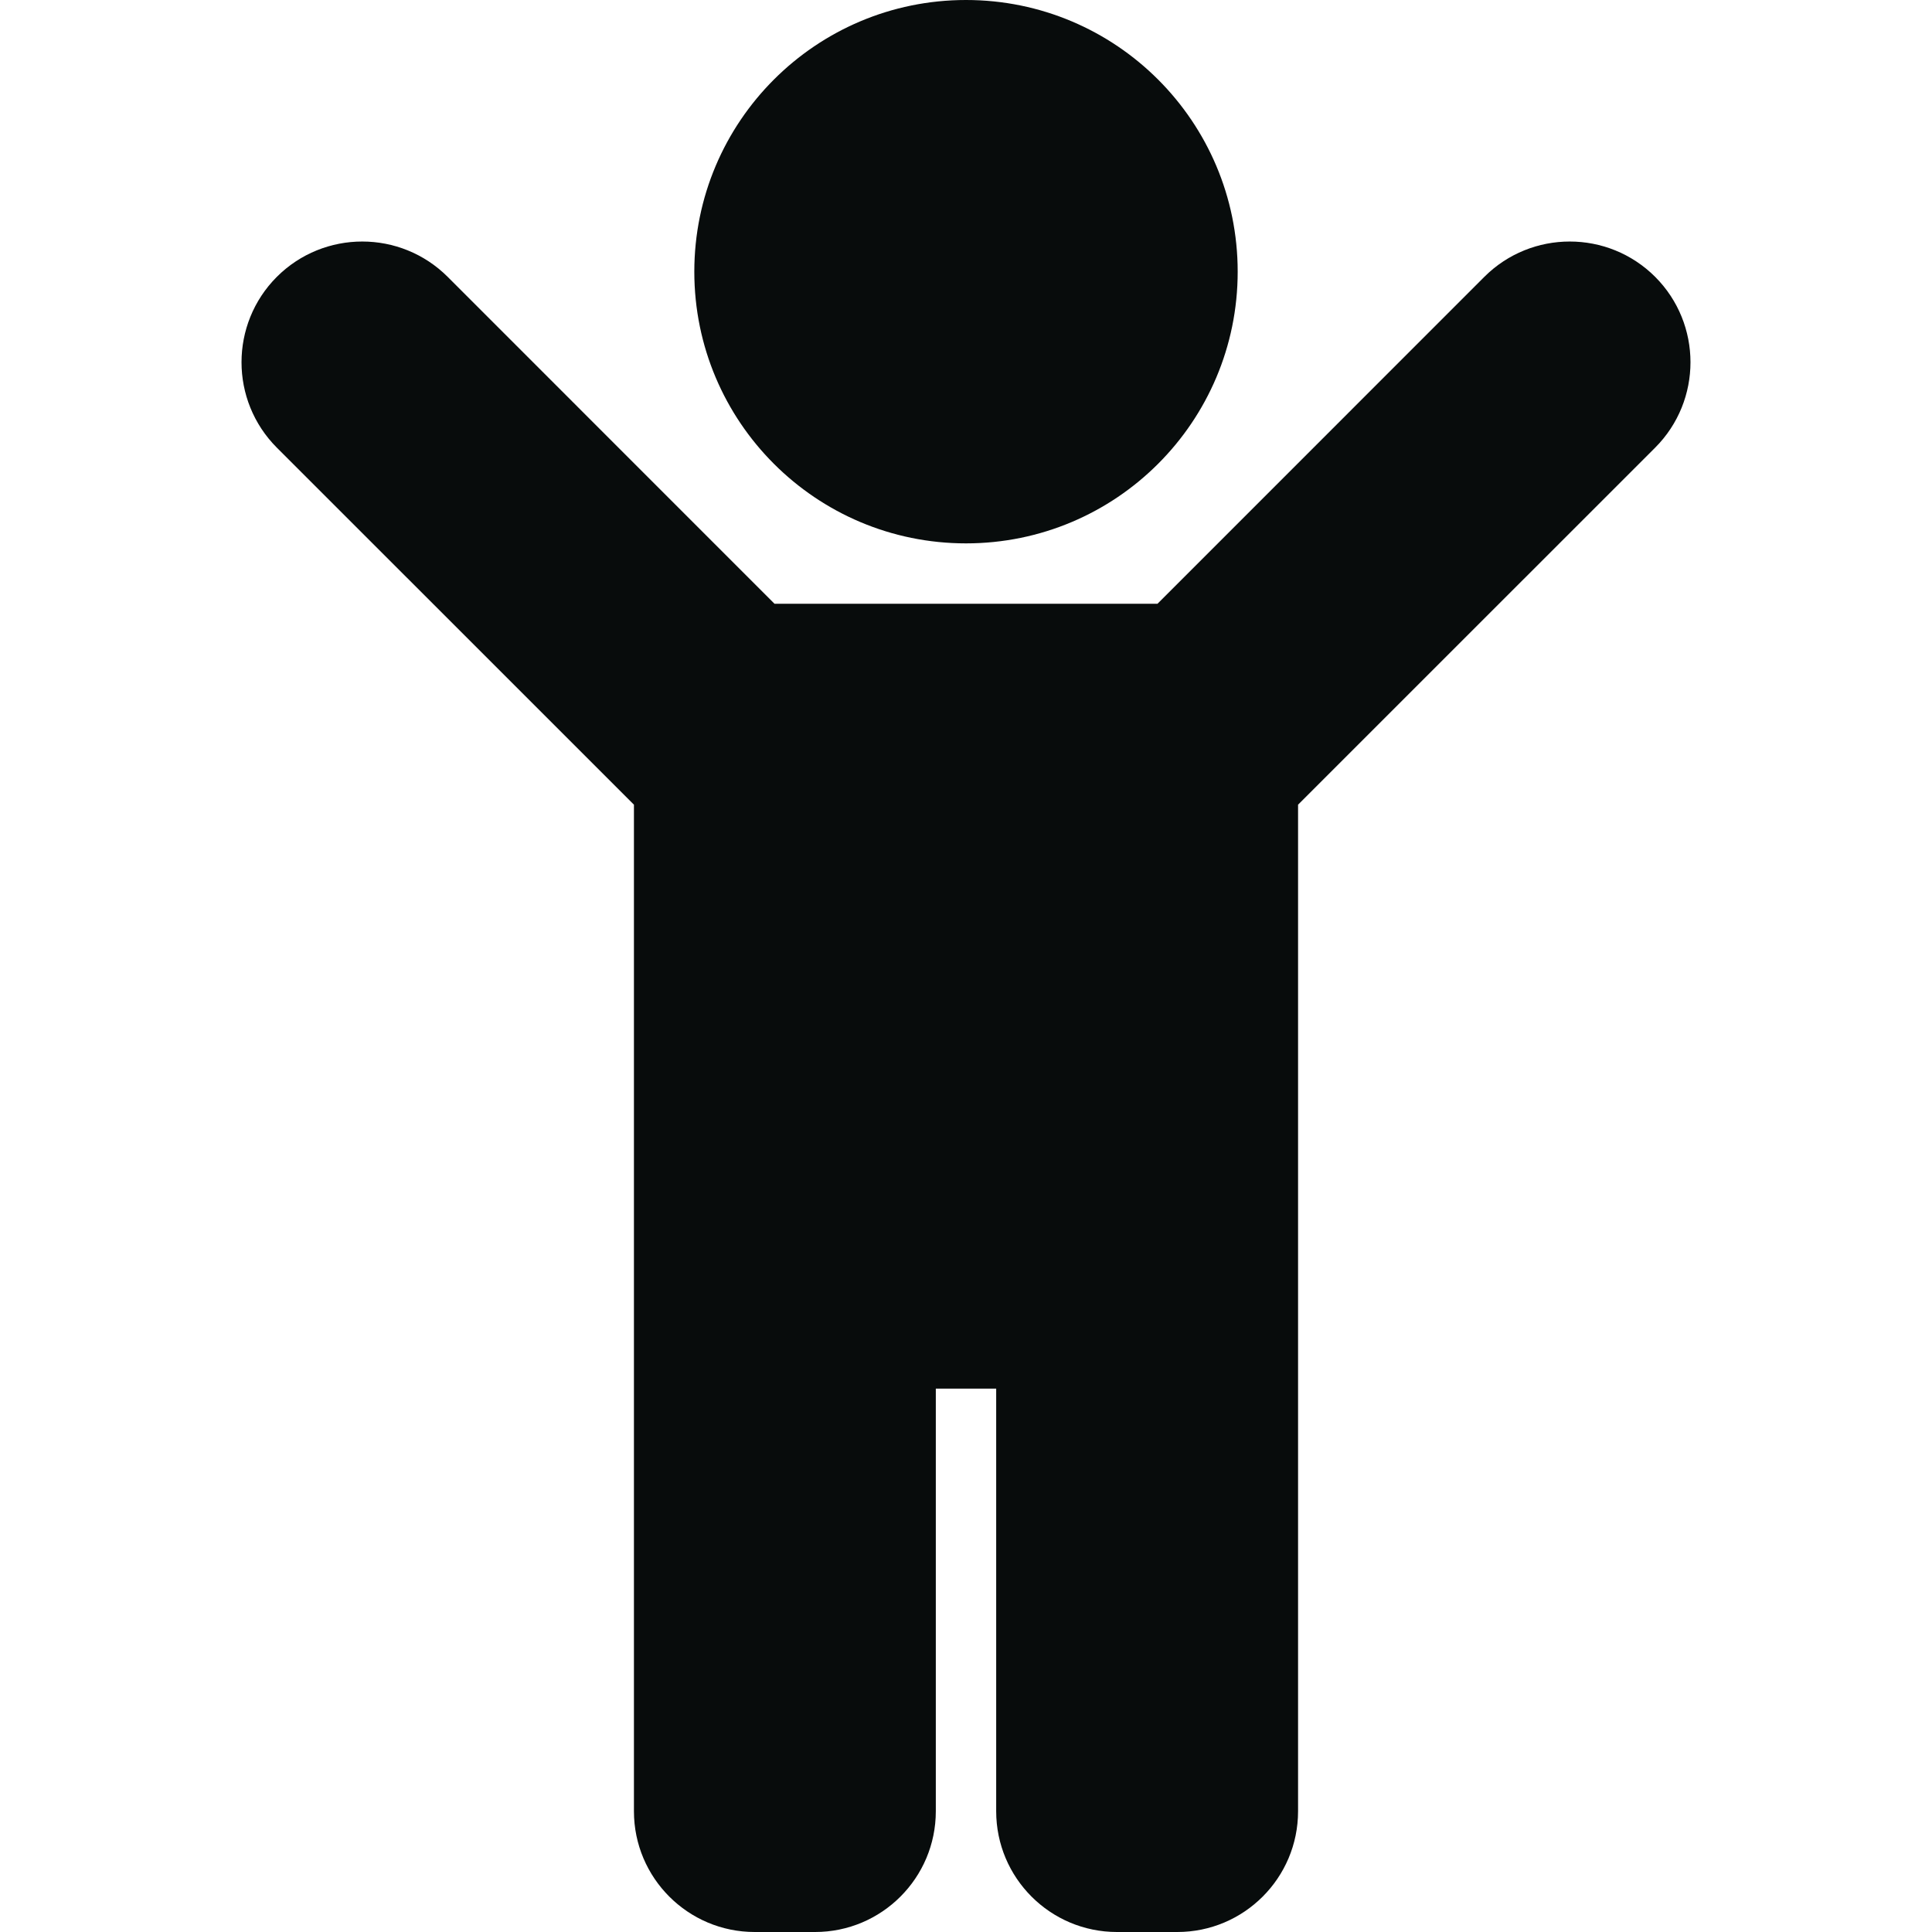 <svg width="24" height="24" viewBox="0 0 24 24" fill="none" xmlns="http://www.w3.org/2000/svg">
<path d="M8.625 3.375C8.625 1.511 10.136 0 12 0C13.864 0 15.375 1.511 15.375 3.375C15.375 5.239 13.864 6.75 12 6.75C10.136 6.75 8.625 5.239 8.625 3.375ZM20.561 3.439C19.975 2.854 19.025 2.854 18.439 3.439L14.379 7.5H9.621L5.561 3.439C4.975 2.854 4.025 2.854 3.439 3.439C2.854 4.025 2.854 4.975 3.439 5.561L7.875 9.996V22.5C7.875 23.328 8.547 24 9.375 24H10.125C10.953 24 11.625 23.328 11.625 22.5V17.25H12.375V22.5C12.375 23.328 13.047 24 13.875 24H14.625C15.453 24 16.125 23.328 16.125 22.5V9.996L20.561 5.561C21.146 4.975 21.146 4.025 20.561 3.439Z" fill="#080C0C"/>
</svg>
